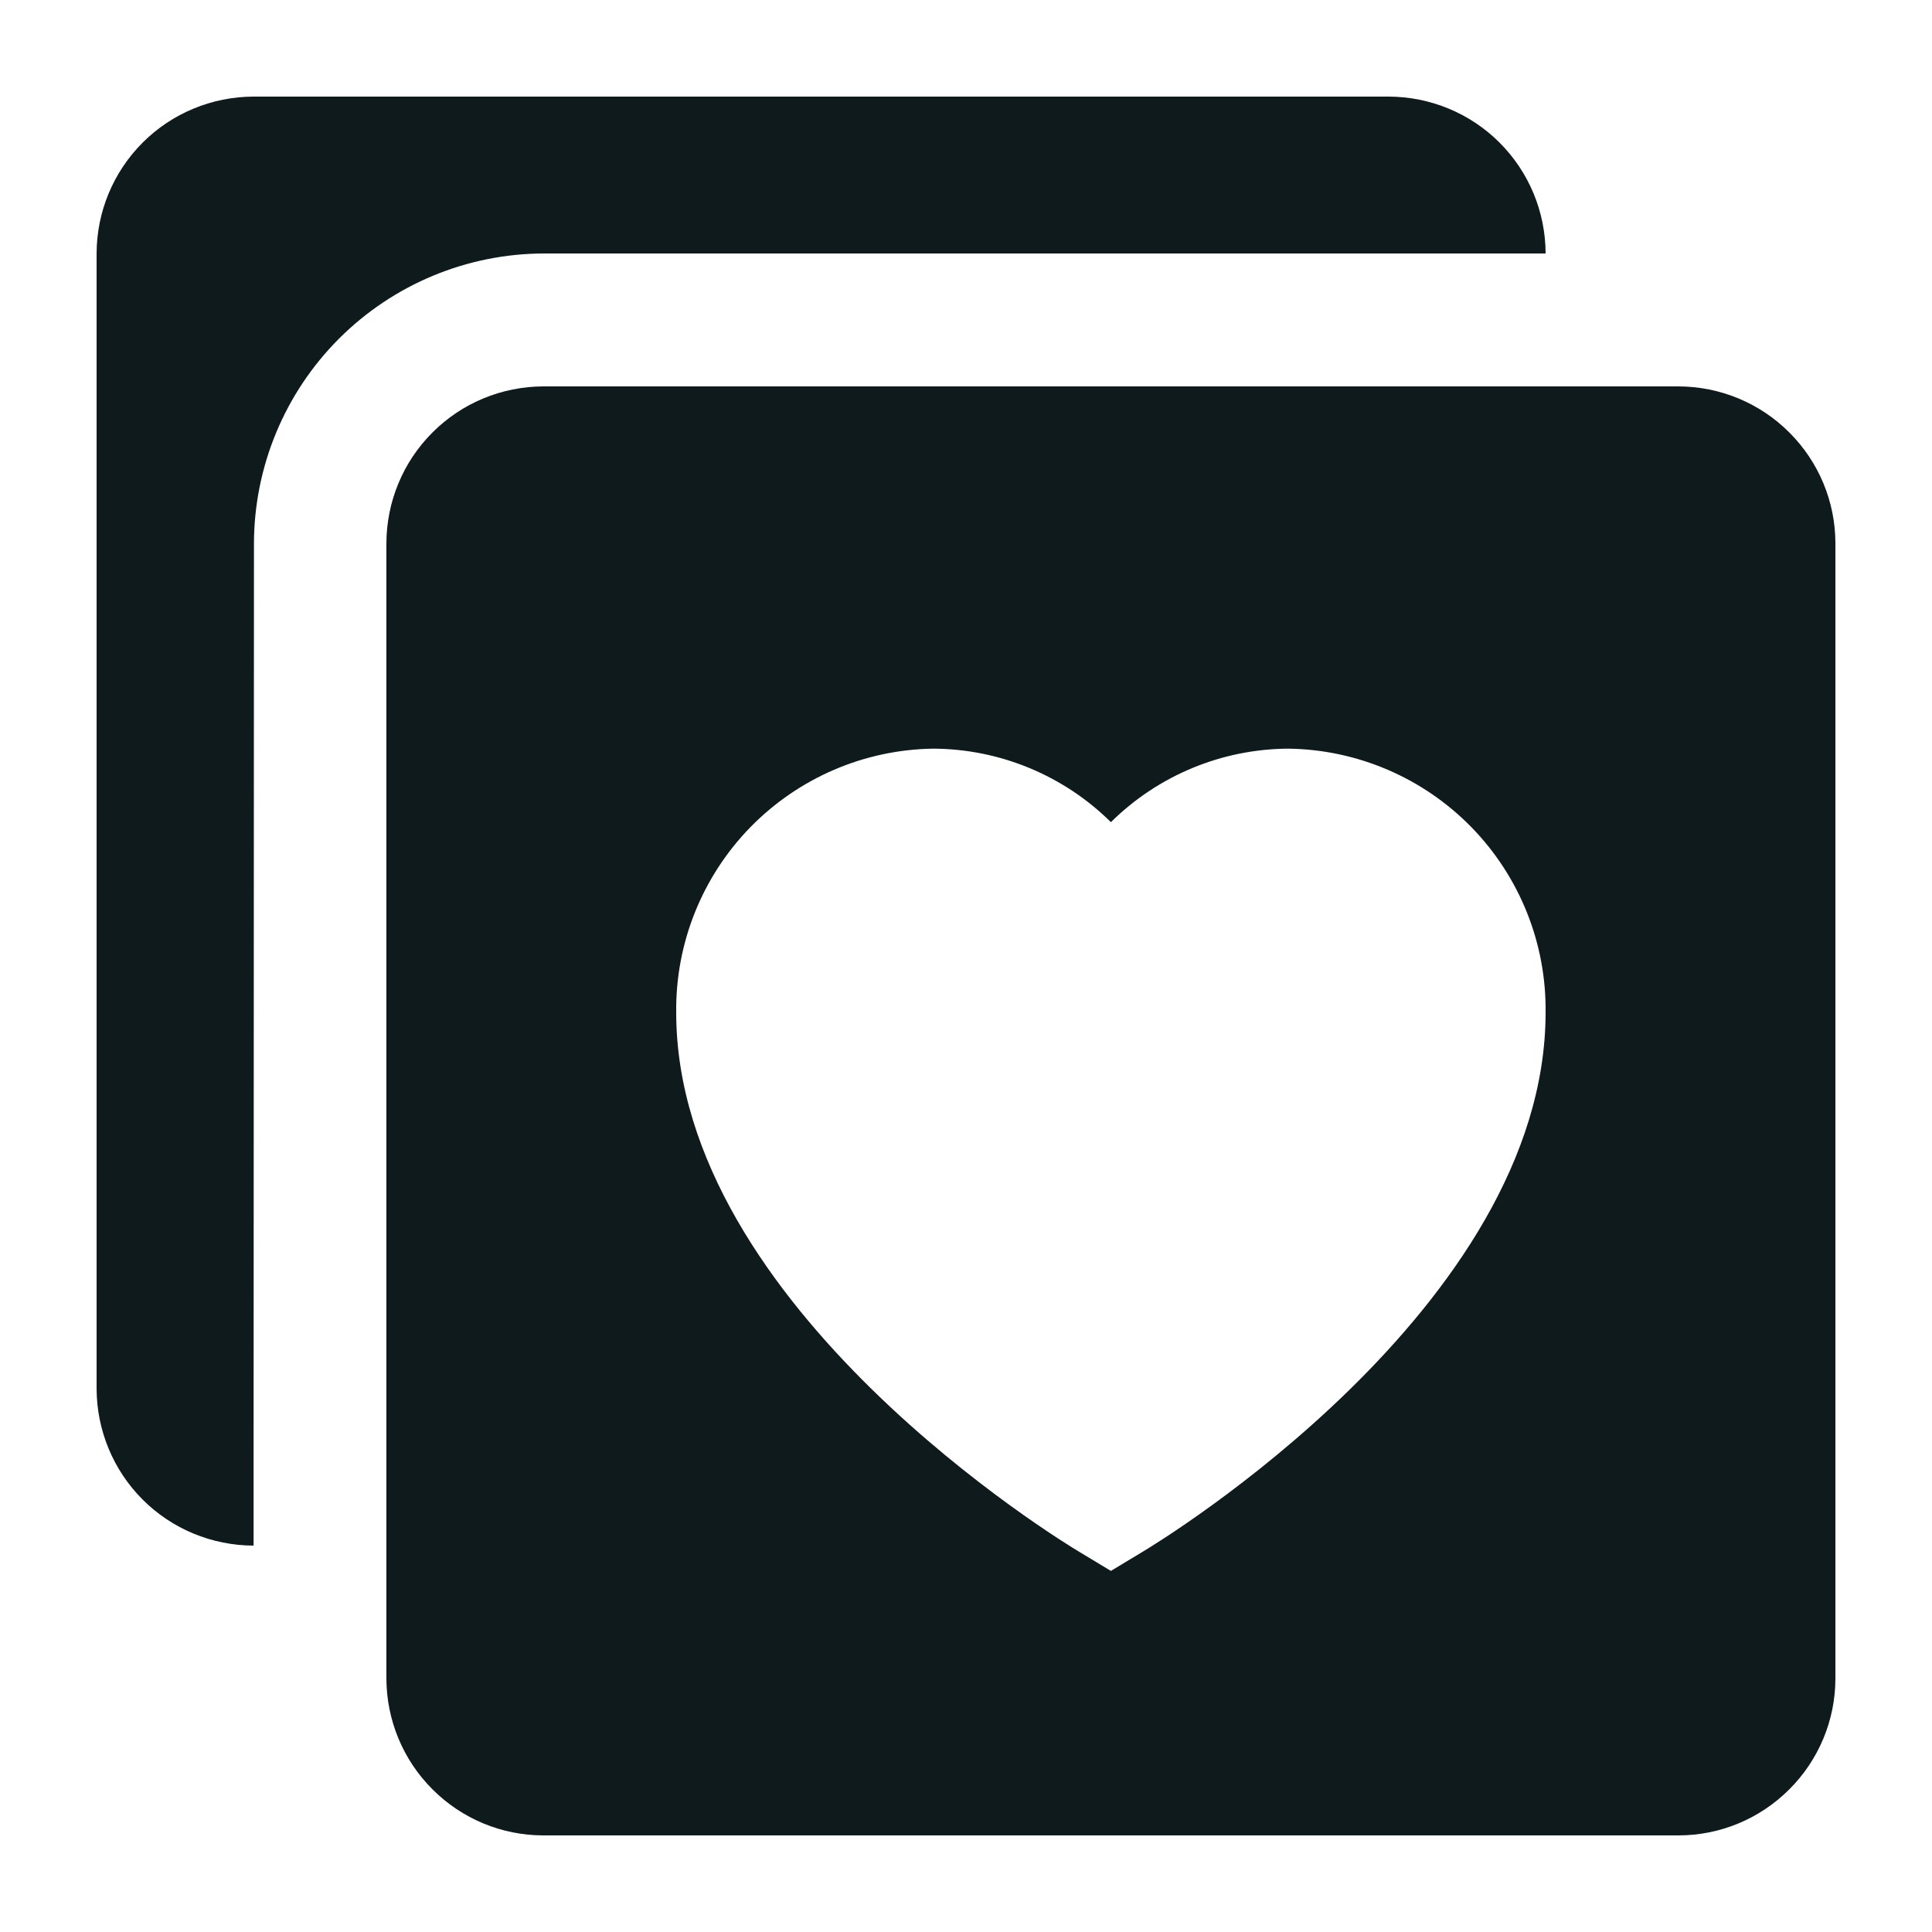 <svg width="20" height="20" viewBox="0 0 20 20" fill="none" xmlns="http://www.w3.org/2000/svg">
<path d="M2.625 15.375V16C2.194 15.999 1.781 15.828 1.477 15.524C1.172 15.219 1.001 14.806 1 14.375V2.624C1.001 2.193 1.172 1.781 1.477 1.476C1.781 1.172 2.194 1.001 2.625 1H14.375C14.806 1.001 15.219 1.172 15.523 1.476C15.828 1.781 15.999 2.193 16 2.624H5.629C4.834 2.626 4.072 2.943 3.51 3.505C2.948 4.067 2.631 4.829 2.629 5.624L2.625 15.375ZM19 5.625V17.375C19 17.806 18.828 18.219 18.523 18.523C18.219 18.828 17.806 19 17.375 19H5.625C5.194 19 4.781 18.828 4.477 18.523C4.172 18.219 4.001 17.806 4 17.375V5.625C4.001 5.194 4.172 4.781 4.477 4.477C4.781 4.172 5.194 4.001 5.625 4H17.375C17.806 4.001 18.219 4.172 18.523 4.477C18.828 4.781 19 5.194 19 5.625ZM16 10.48C16.008 9.765 15.732 9.076 15.233 8.564C14.733 8.052 14.051 7.759 13.336 7.75C12.648 7.754 11.989 8.027 11.5 8.511C11.011 8.027 10.352 7.754 9.664 7.75C8.949 7.759 8.267 8.052 7.767 8.564C7.268 9.076 6.992 9.765 7 10.48C7 13.536 11.009 15.968 11.18 16.069L11.5 16.262L11.82 16.069C11.991 15.968 16 13.536 16 10.48Z" fill="#0F1A1C"/>
</svg>
